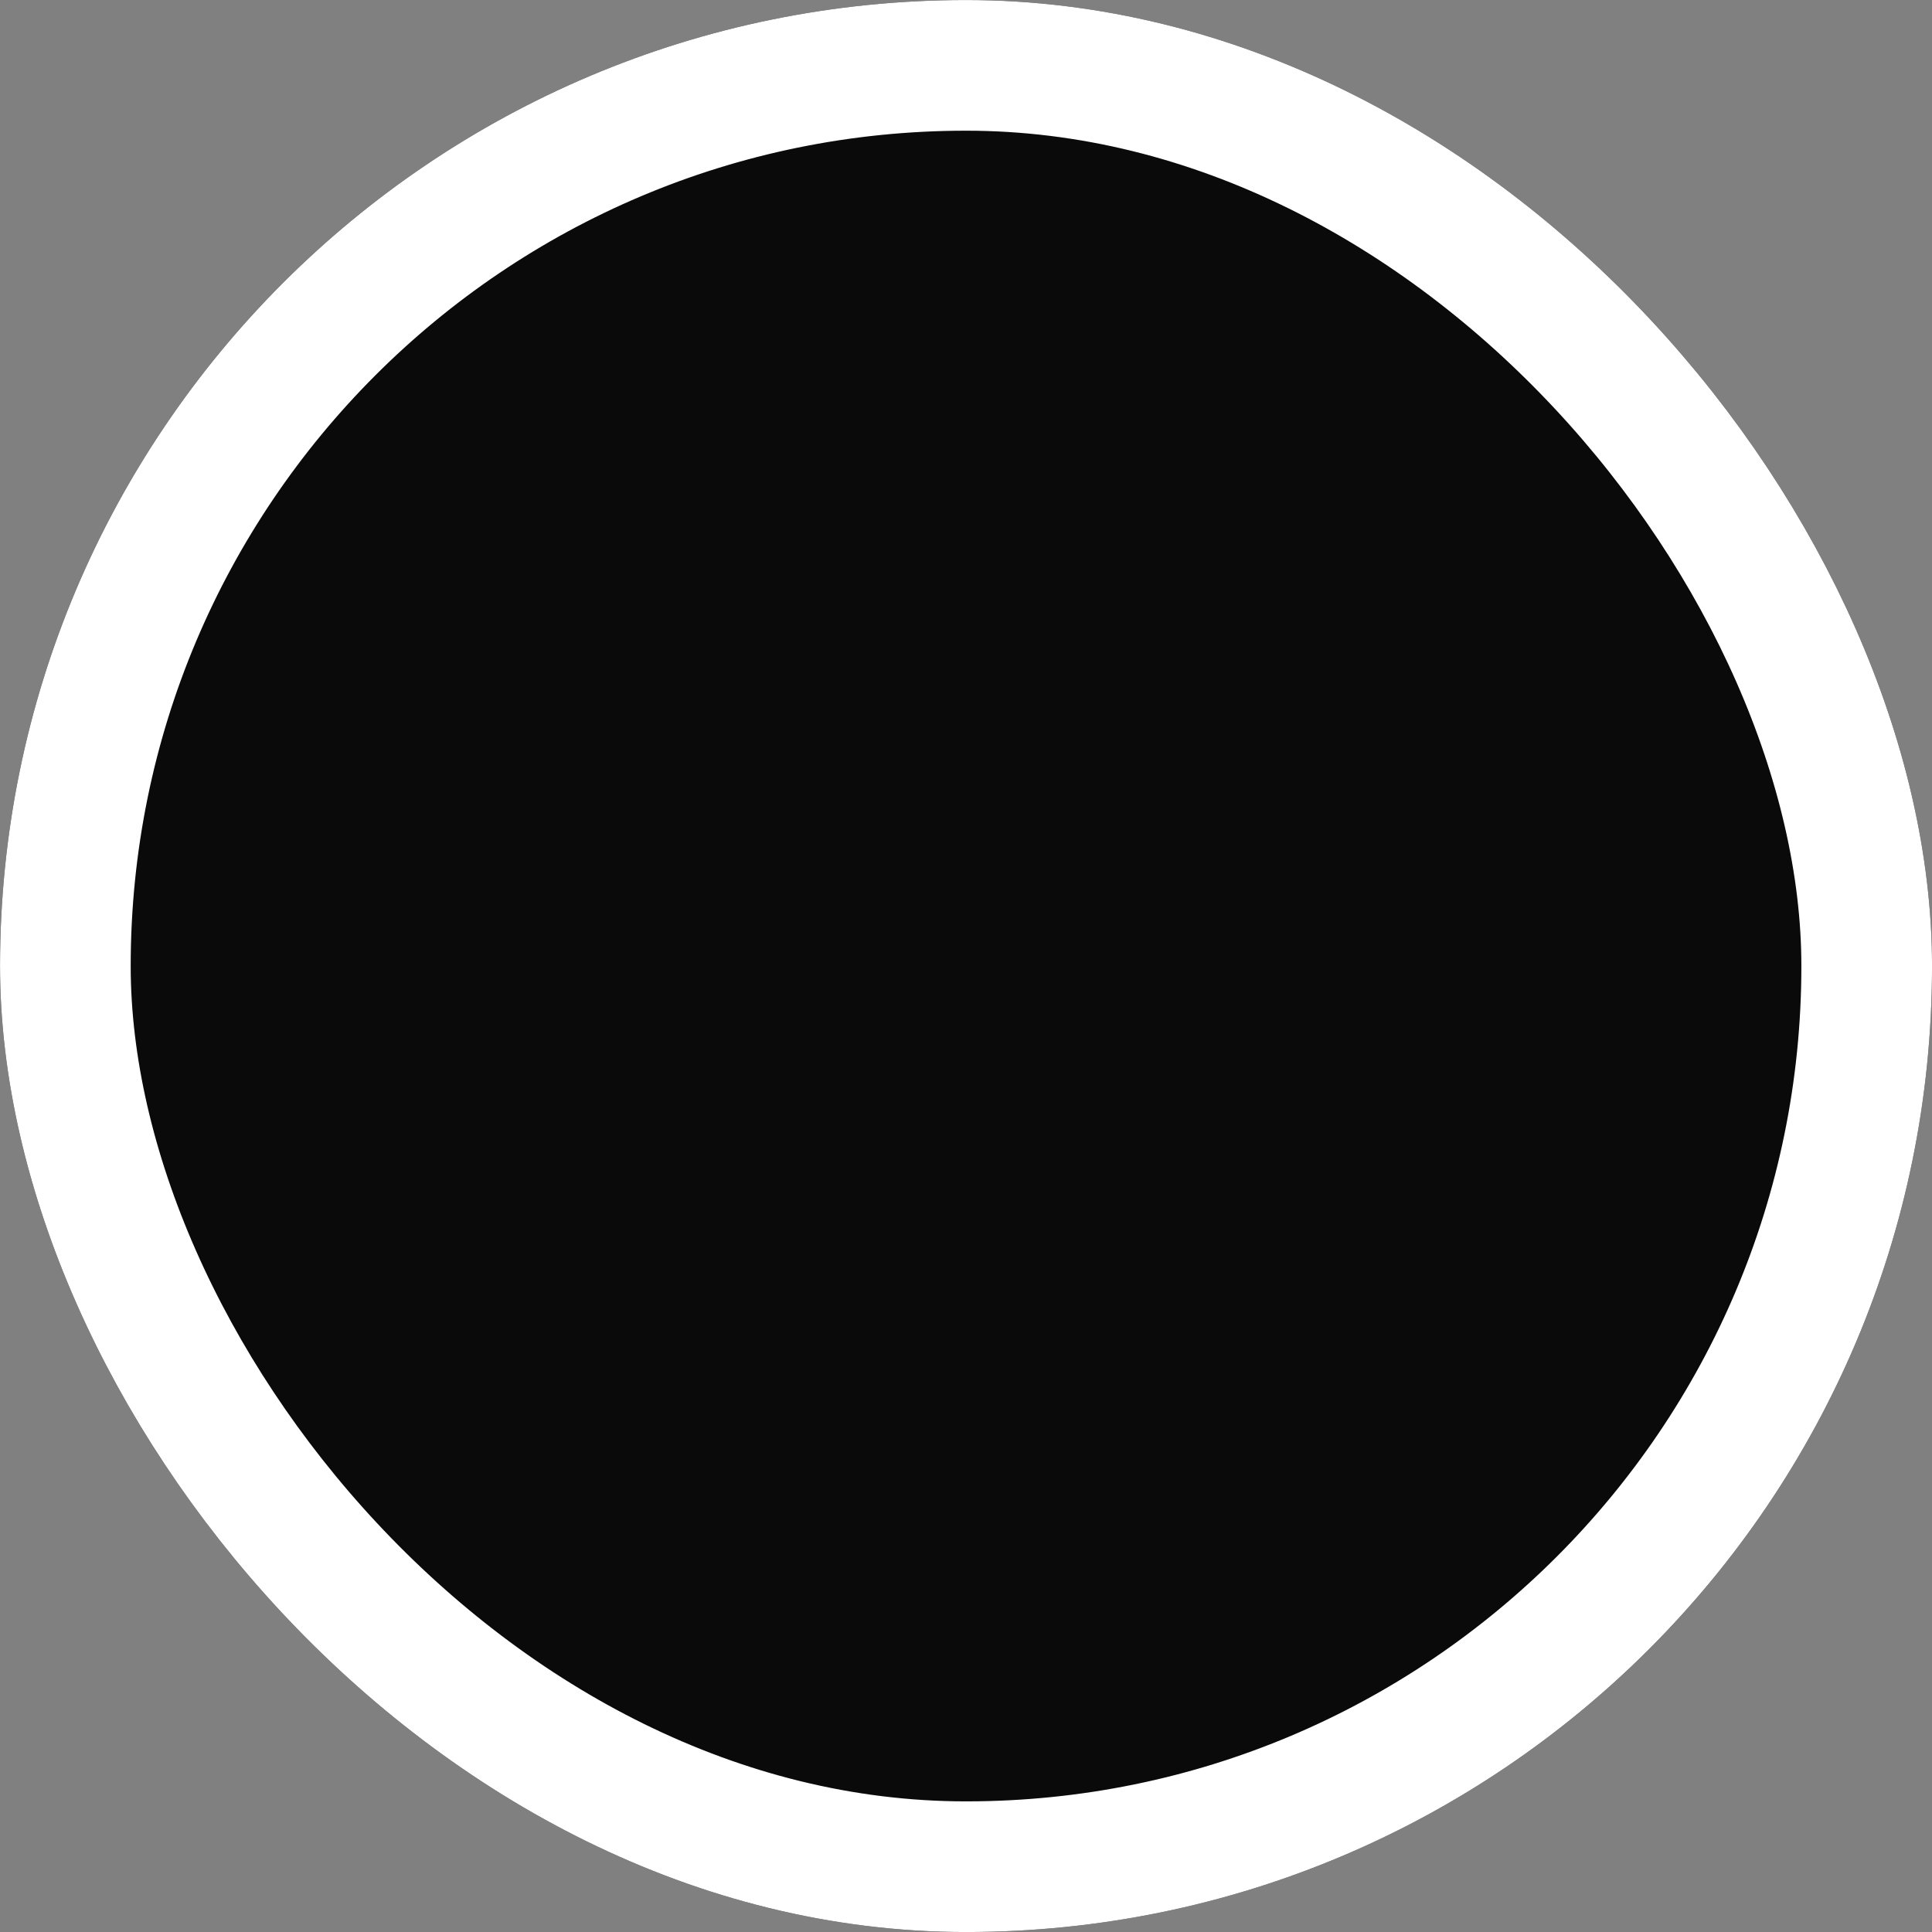 <svg width="30" height="30" viewBox="0 0 30 30" fill="none" xmlns="http://www.w3.org/2000/svg">
<rect x="0" y="0" width="30" height="30" fill="#808080" stroke="none"/>
<rect x="1.015" y="1.015" width="27.971" height="27.971" rx="13.985" fill="#0A0A0B"/>
<rect x="1.015" y="1.015" width="27.971" height="27.971" rx="13.985" stroke="black" stroke-width="2.029"/>
<rect x="1.015" y="1.015" width="27.971" height="27.971" rx="13.985" stroke="white" stroke-width="2.029"/>
</svg>
